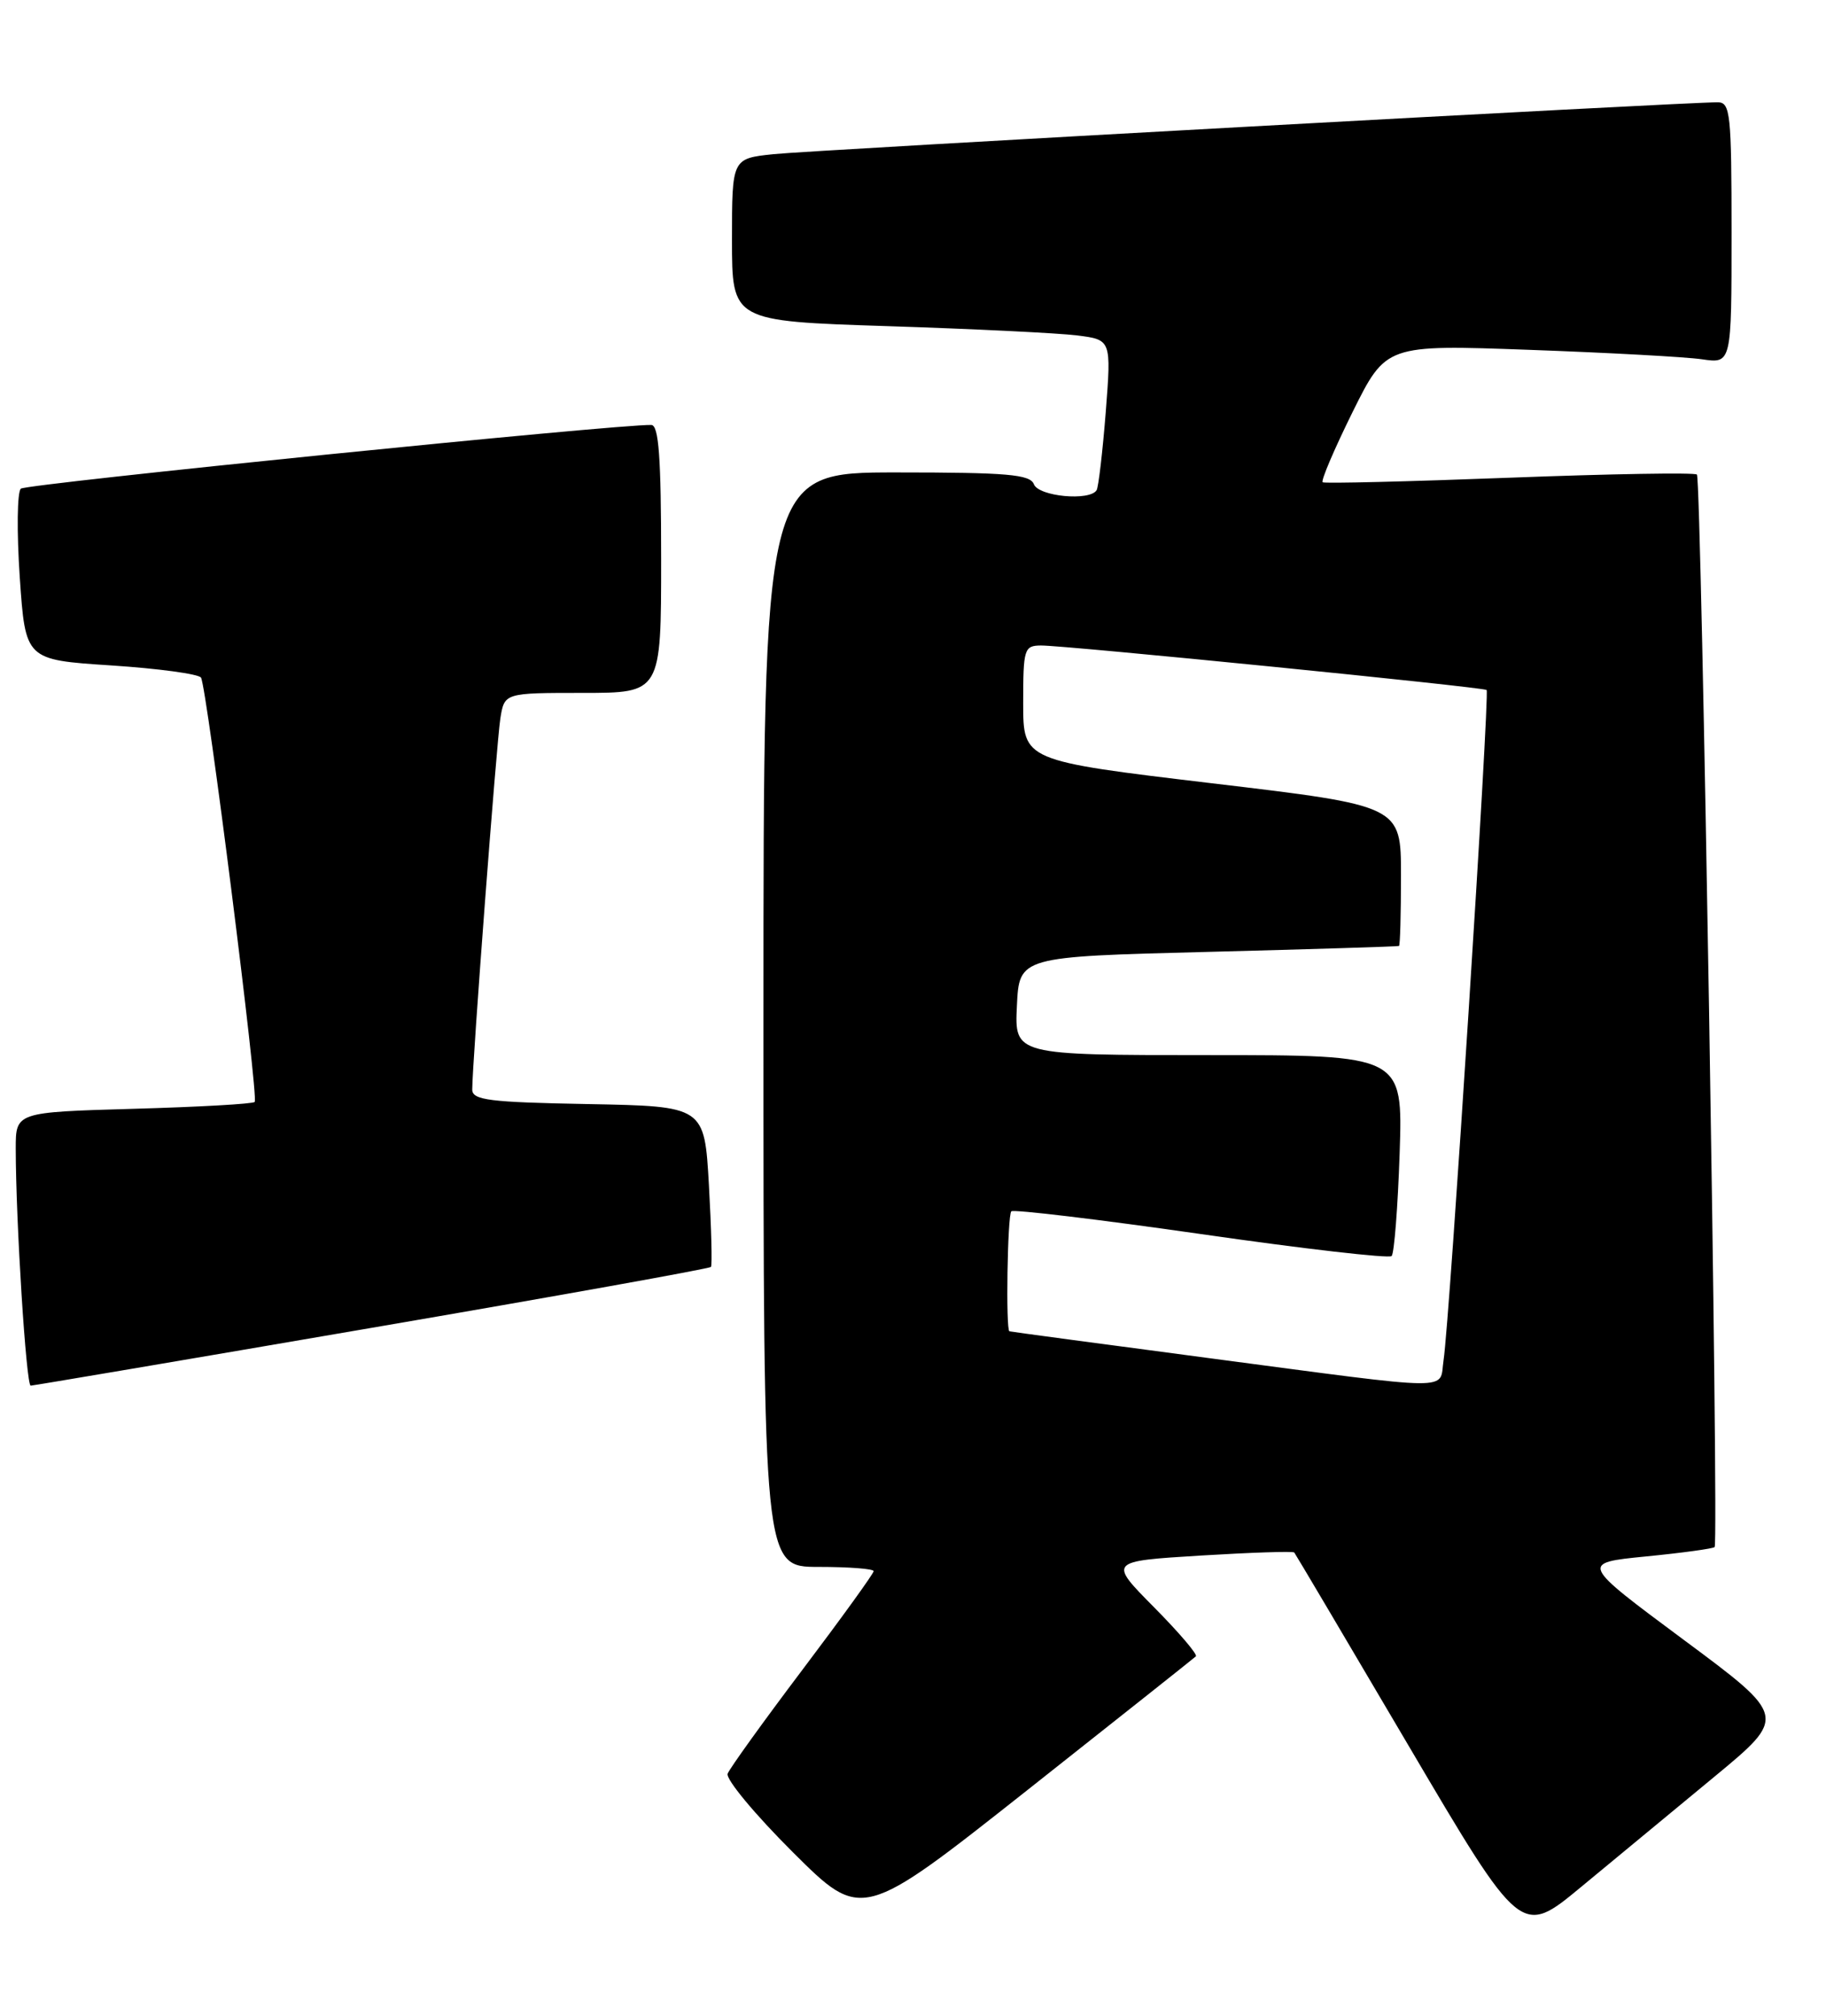 <?xml version="1.0" encoding="UTF-8" standalone="no"?>
<!DOCTYPE svg PUBLIC "-//W3C//DTD SVG 1.1//EN" "http://www.w3.org/Graphics/SVG/1.1/DTD/svg11.dtd" >
<svg xmlns="http://www.w3.org/2000/svg" xmlns:xlink="http://www.w3.org/1999/xlink" version="1.1" viewBox="0 0 232 256">
 <g >
 <path fill="currentColor"
d=" M 217.78 225.68 C 227.06 218.01 227.06 218.01 213.92 208.26 C 200.77 198.50 200.77 198.50 209.13 197.67 C 213.73 197.22 217.65 196.68 217.85 196.48 C 218.40 195.93 216.17 60.84 215.60 60.27 C 215.33 60.00 204.62 60.18 191.80 60.67 C 178.99 61.16 168.30 61.42 168.05 61.25 C 167.80 61.07 169.51 57.07 171.84 52.35 C 176.10 43.77 176.10 43.77 194.30 44.43 C 204.31 44.79 214.19 45.33 216.25 45.63 C 220.00 46.18 220.00 46.18 220.00 29.59 C 220.00 14.46 219.85 13.00 218.25 12.99 C 214.16 12.97 103.03 19.08 98.25 19.58 C 93.00 20.14 93.00 20.14 93.00 30.46 C 93.00 40.78 93.00 40.78 112.75 41.42 C 123.61 41.77 134.46 42.30 136.85 42.60 C 141.20 43.15 141.20 43.15 140.49 52.33 C 140.09 57.37 139.57 61.84 139.33 62.25 C 138.48 63.67 131.96 63.06 131.36 61.50 C 130.88 60.25 127.99 60.00 113.89 60.00 C 97.00 60.00 97.00 60.00 97.00 129.50 C 97.00 199.00 97.00 199.00 104.00 199.00 C 107.85 199.00 111.00 199.24 111.00 199.54 C 111.00 199.84 106.94 205.46 101.97 212.04 C 97.00 218.62 92.72 224.57 92.45 225.26 C 92.19 225.95 95.92 230.44 100.74 235.24 C 109.50 243.96 109.50 243.96 130.50 227.37 C 142.05 218.24 151.70 210.59 151.94 210.36 C 152.19 210.13 149.79 207.32 146.61 204.11 C 140.84 198.28 140.84 198.28 152.51 197.56 C 158.93 197.17 164.30 196.99 164.44 197.17 C 164.59 197.35 171.13 208.40 178.98 221.73 C 193.26 245.96 193.26 245.96 200.88 239.65 C 205.07 236.19 212.68 229.90 217.78 225.68 Z  M 47.26 168.63 C 70.78 164.60 90.16 161.12 90.33 160.90 C 90.50 160.68 90.38 156.00 90.07 150.50 C 89.50 140.50 89.50 140.50 74.75 140.22 C 62.12 139.99 60.00 139.72 60.00 138.37 C 60.00 135.02 63.09 94.32 63.57 91.25 C 64.09 88.00 64.09 88.00 74.05 88.00 C 84.00 88.00 84.00 88.00 84.00 71.00 C 84.00 58.08 83.70 53.99 82.75 53.97 C 78.49 53.86 3.34 61.45 2.65 62.06 C 2.18 62.47 2.12 67.53 2.51 73.30 C 3.23 83.80 3.23 83.80 14.12 84.51 C 20.11 84.90 25.25 85.60 25.54 86.06 C 26.28 87.26 32.88 139.40 32.36 139.95 C 32.13 140.20 25.20 140.59 16.97 140.82 C 2.00 141.25 2.00 141.25 2.00 145.87 C 2.01 155.19 3.33 176.00 3.90 175.98 C 4.23 175.97 23.74 172.67 47.26 168.63 Z  M 153.50 172.47 C 139.75 170.65 128.39 169.13 128.25 169.08 C 127.77 168.93 128.00 154.33 128.49 153.84 C 128.77 153.57 139.61 154.87 152.60 156.73 C 165.59 158.60 176.48 159.85 176.81 159.52 C 177.14 159.19 177.60 153.31 177.83 146.46 C 178.24 134.00 178.24 134.00 153.57 134.00 C 128.90 134.00 128.90 134.00 129.20 127.75 C 129.50 121.50 129.50 121.50 153.50 120.89 C 166.70 120.55 177.61 120.21 177.75 120.14 C 177.89 120.06 178.00 116.03 178.00 111.17 C 178.00 102.33 178.00 102.33 154.00 99.48 C 130.00 96.62 130.00 96.62 130.00 89.31 C 130.00 82.40 130.12 82.00 132.25 81.98 C 135.21 81.95 188.39 87.26 188.88 87.63 C 189.30 87.96 184.18 167.79 183.41 172.75 C 182.81 176.67 185.54 176.70 153.50 172.47 Z "/>
</g>
</svg>